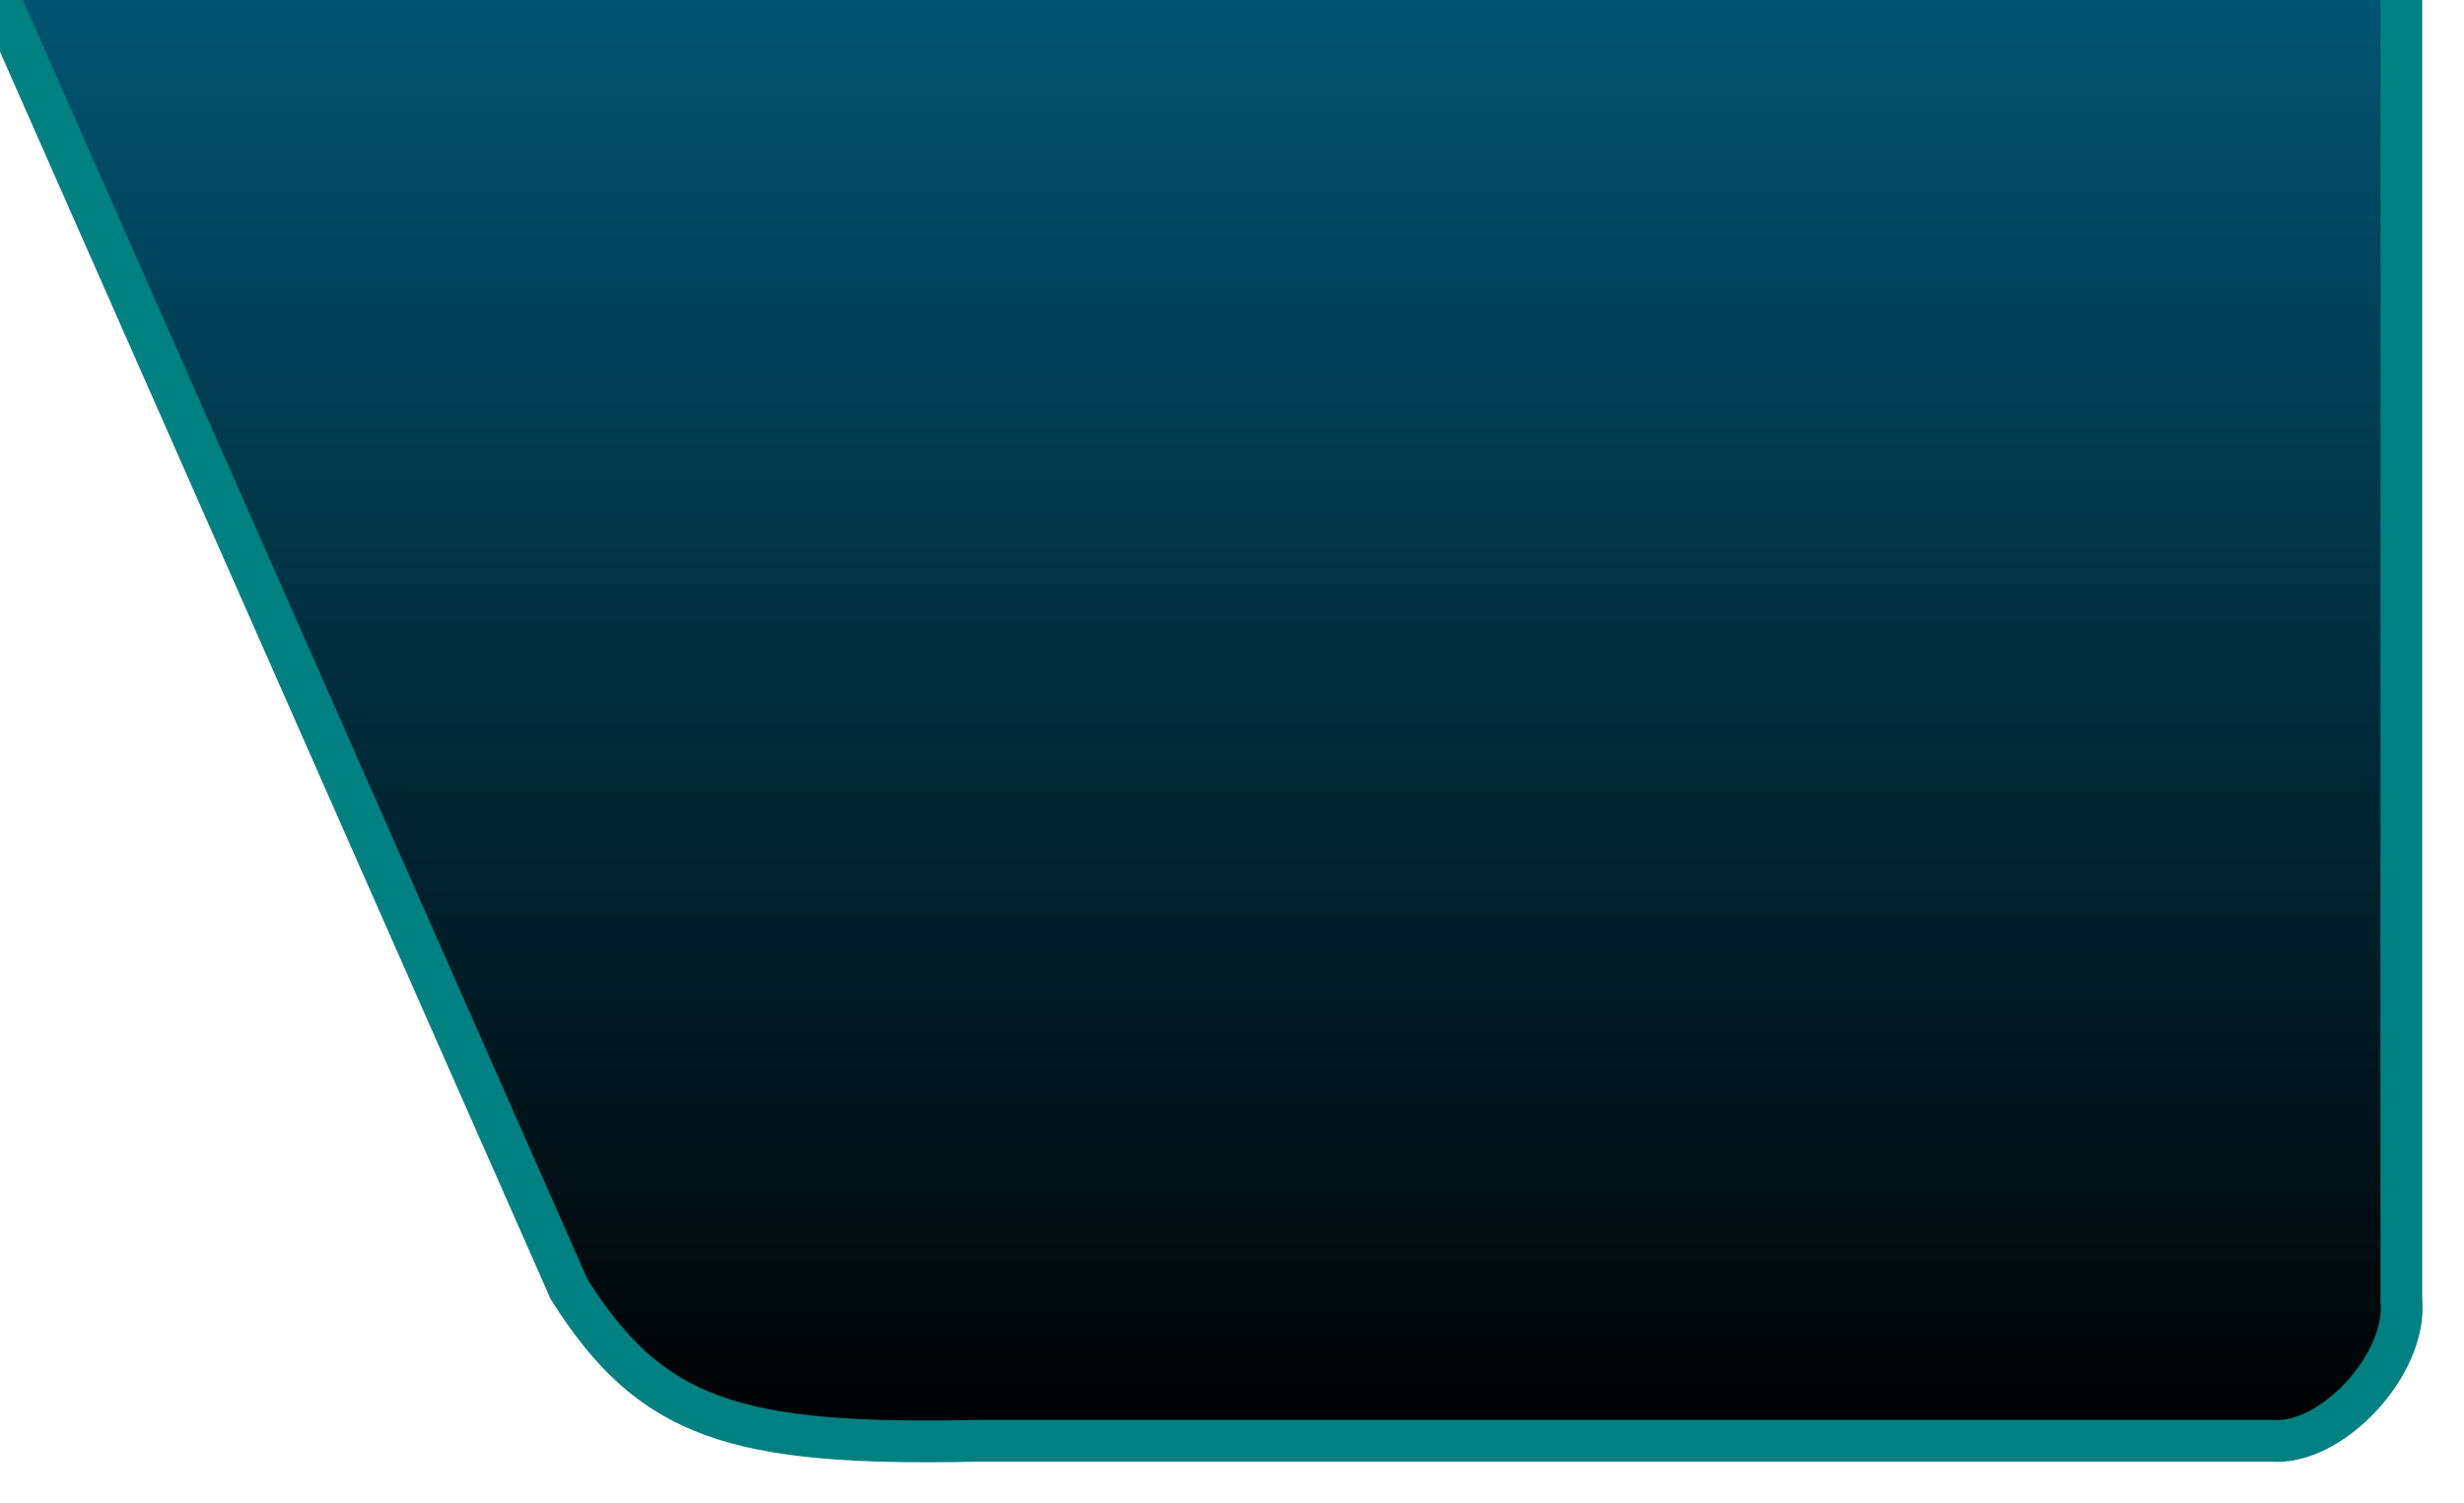 ﻿<?xml version="1.0" encoding="utf-8"?>
<svg version="1.1" xmlns:xlink="http://www.w3.org/1999/xlink" width="59px" height="36px" xmlns="http://www.w3.org/2000/svg">
  <defs>
    <linearGradient gradientUnits="userSpaceOnUse" x1="29" y1="0" x2="29" y2="35" id="LinearGradient991">
      <stop id="Stop992" stop-color="#015472" offset="0" />
      <stop id="Stop993" stop-color="#000000" offset="1" />
    </linearGradient>
  </defs>
  <g transform="matrix(1 0 0 1 -528 0 )">
    <path d="M 0 0  L 57.5 0  L 57.5 31.128  C 57.653 32.668  55.824 34.628  54.387 34.5  L 23.426 34.5  C 17.557 34.628  15.585 33.965  13.63 30.877  L 0 0  Z " fill-rule="nonzero" fill="url(#LinearGradient991)" stroke="none" transform="matrix(1 0 0 1 528 0 )" />
    <path d="M 57.5 0  L 57.5 31.128  C 57.653 32.668  55.824 34.628  54.387 34.5  L 23.426 34.5  C 17.557 34.628  15.585 33.965  13.63 30.877  L 0 0  " stroke-width="1" stroke="#008080" fill="none" transform="matrix(1 0 0 1 528 0 )" />
  </g>
</svg>
